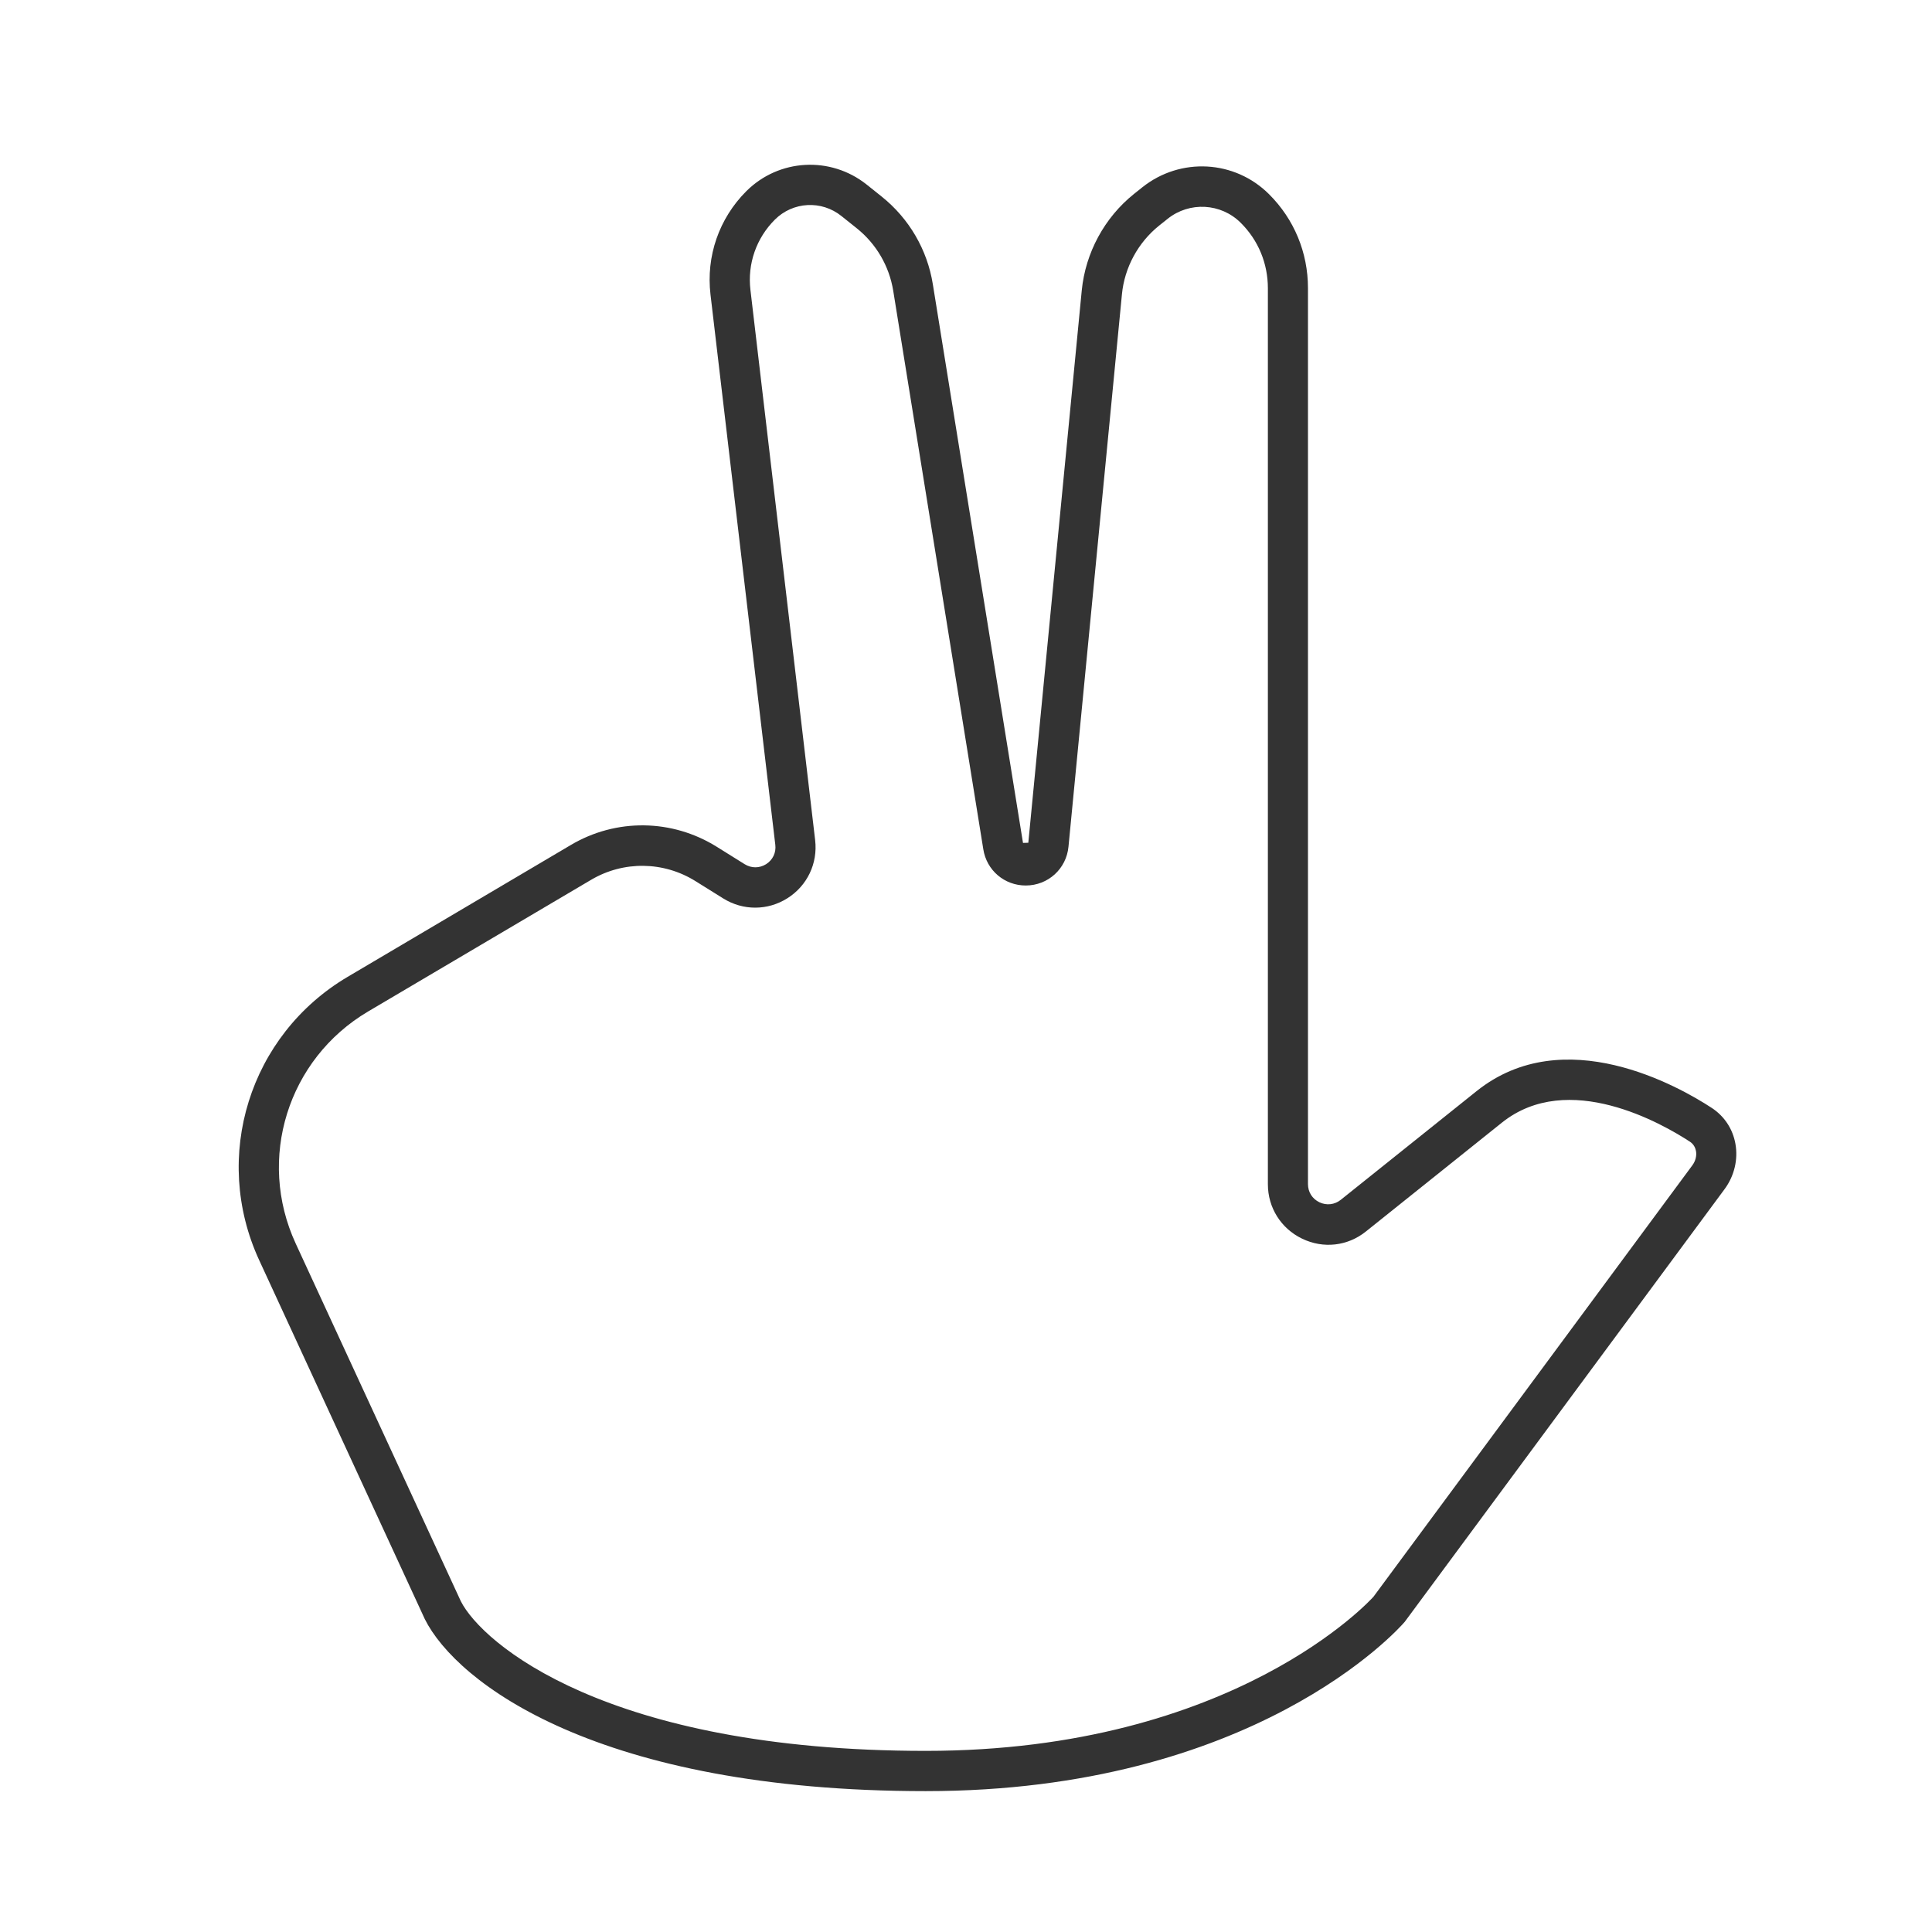 <?xml version="1.0" encoding="iso-8859-1"?>
<svg version="1.1" id="&#x56FE;&#x5C42;_1" xmlns="http://www.w3.org/2000/svg" xmlns:xlink="http://www.w3.org/1999/xlink" x="0px"
	 y="0px" viewBox="0 0 24 24" style="enable-background:new 0 0 24 24;" xml:space="preserve">
<path style="fill:#333333;" d="M11.5,22.25c-4.069,0-5.827-1.344-6.224-2.139l-0.003-0.007L3.22,15.655
	c-0.593-1.285-0.121-2.799,1.098-3.52l2.771-1.637c0.564-0.335,1.261-0.326,1.818,0.023l0.343,0.214
	c0.084,0.052,0.183,0.052,0.267,0c0.083-0.053,0.126-0.143,0.114-0.241L8.826,3.659C8.77,3.182,8.932,2.714,9.271,2.375
	c0.405-0.404,1.046-0.439,1.494-0.083l0.189,0.151c0.339,0.272,0.565,0.658,0.634,1.088l1.12,6.94l0.066-0.002l0.664-6.862
	c0.046-0.467,0.282-0.904,0.649-1.198l0.104-0.083c0.473-0.376,1.148-0.339,1.574,0.087c0.312,0.311,0.483,0.725,0.483,1.166v11.13
	c0,0.099,0.053,0.183,0.142,0.226c0.089,0.042,0.188,0.031,0.265-0.03l1.688-1.351c1.085-0.868,2.51-0.06,2.921,0.209
	c0.157,0.103,0.261,0.261,0.294,0.446c0.035,0.194-0.014,0.399-0.134,0.562l-3.974,5.376C17.363,20.25,15.566,22.25,11.5,22.25z
	 M5.725,19.892c0.264,0.52,1.808,1.858,5.775,1.858c3.842,0,5.545-1.896,5.562-1.915l3.961-5.359
	c0.039-0.053,0.056-0.118,0.045-0.178c-0.007-0.034-0.024-0.082-0.076-0.116c-0.34-0.222-1.51-0.896-2.335-0.236l-1.688,1.351
	c-0.227,0.183-0.53,0.218-0.794,0.09c-0.262-0.126-0.425-0.385-0.425-0.676V3.58c0-0.307-0.119-0.596-0.337-0.812
	c-0.246-0.246-0.638-0.266-0.908-0.05l-0.104,0.083c-0.263,0.21-0.432,0.522-0.464,0.855l-0.664,6.862
	C13.247,10.792,13.02,11,12.742,11c-0.265,0-0.486-0.189-0.527-0.45l-1.119-6.938c-0.05-0.307-0.211-0.583-0.454-0.777l-0.189-0.151
	C10.206,2.485,9.85,2.504,9.625,2.729C9.395,2.959,9.284,3.277,9.322,3.6l0.804,6.836c0.034,0.29-0.098,0.566-0.344,0.722
	c-0.245,0.155-0.551,0.157-0.799,0.002l-0.343-0.214c-0.397-0.248-0.896-0.254-1.298-0.016l-2.771,1.636
	c-0.997,0.591-1.383,1.829-0.898,2.881L5.725,19.892z"/>
</svg>






